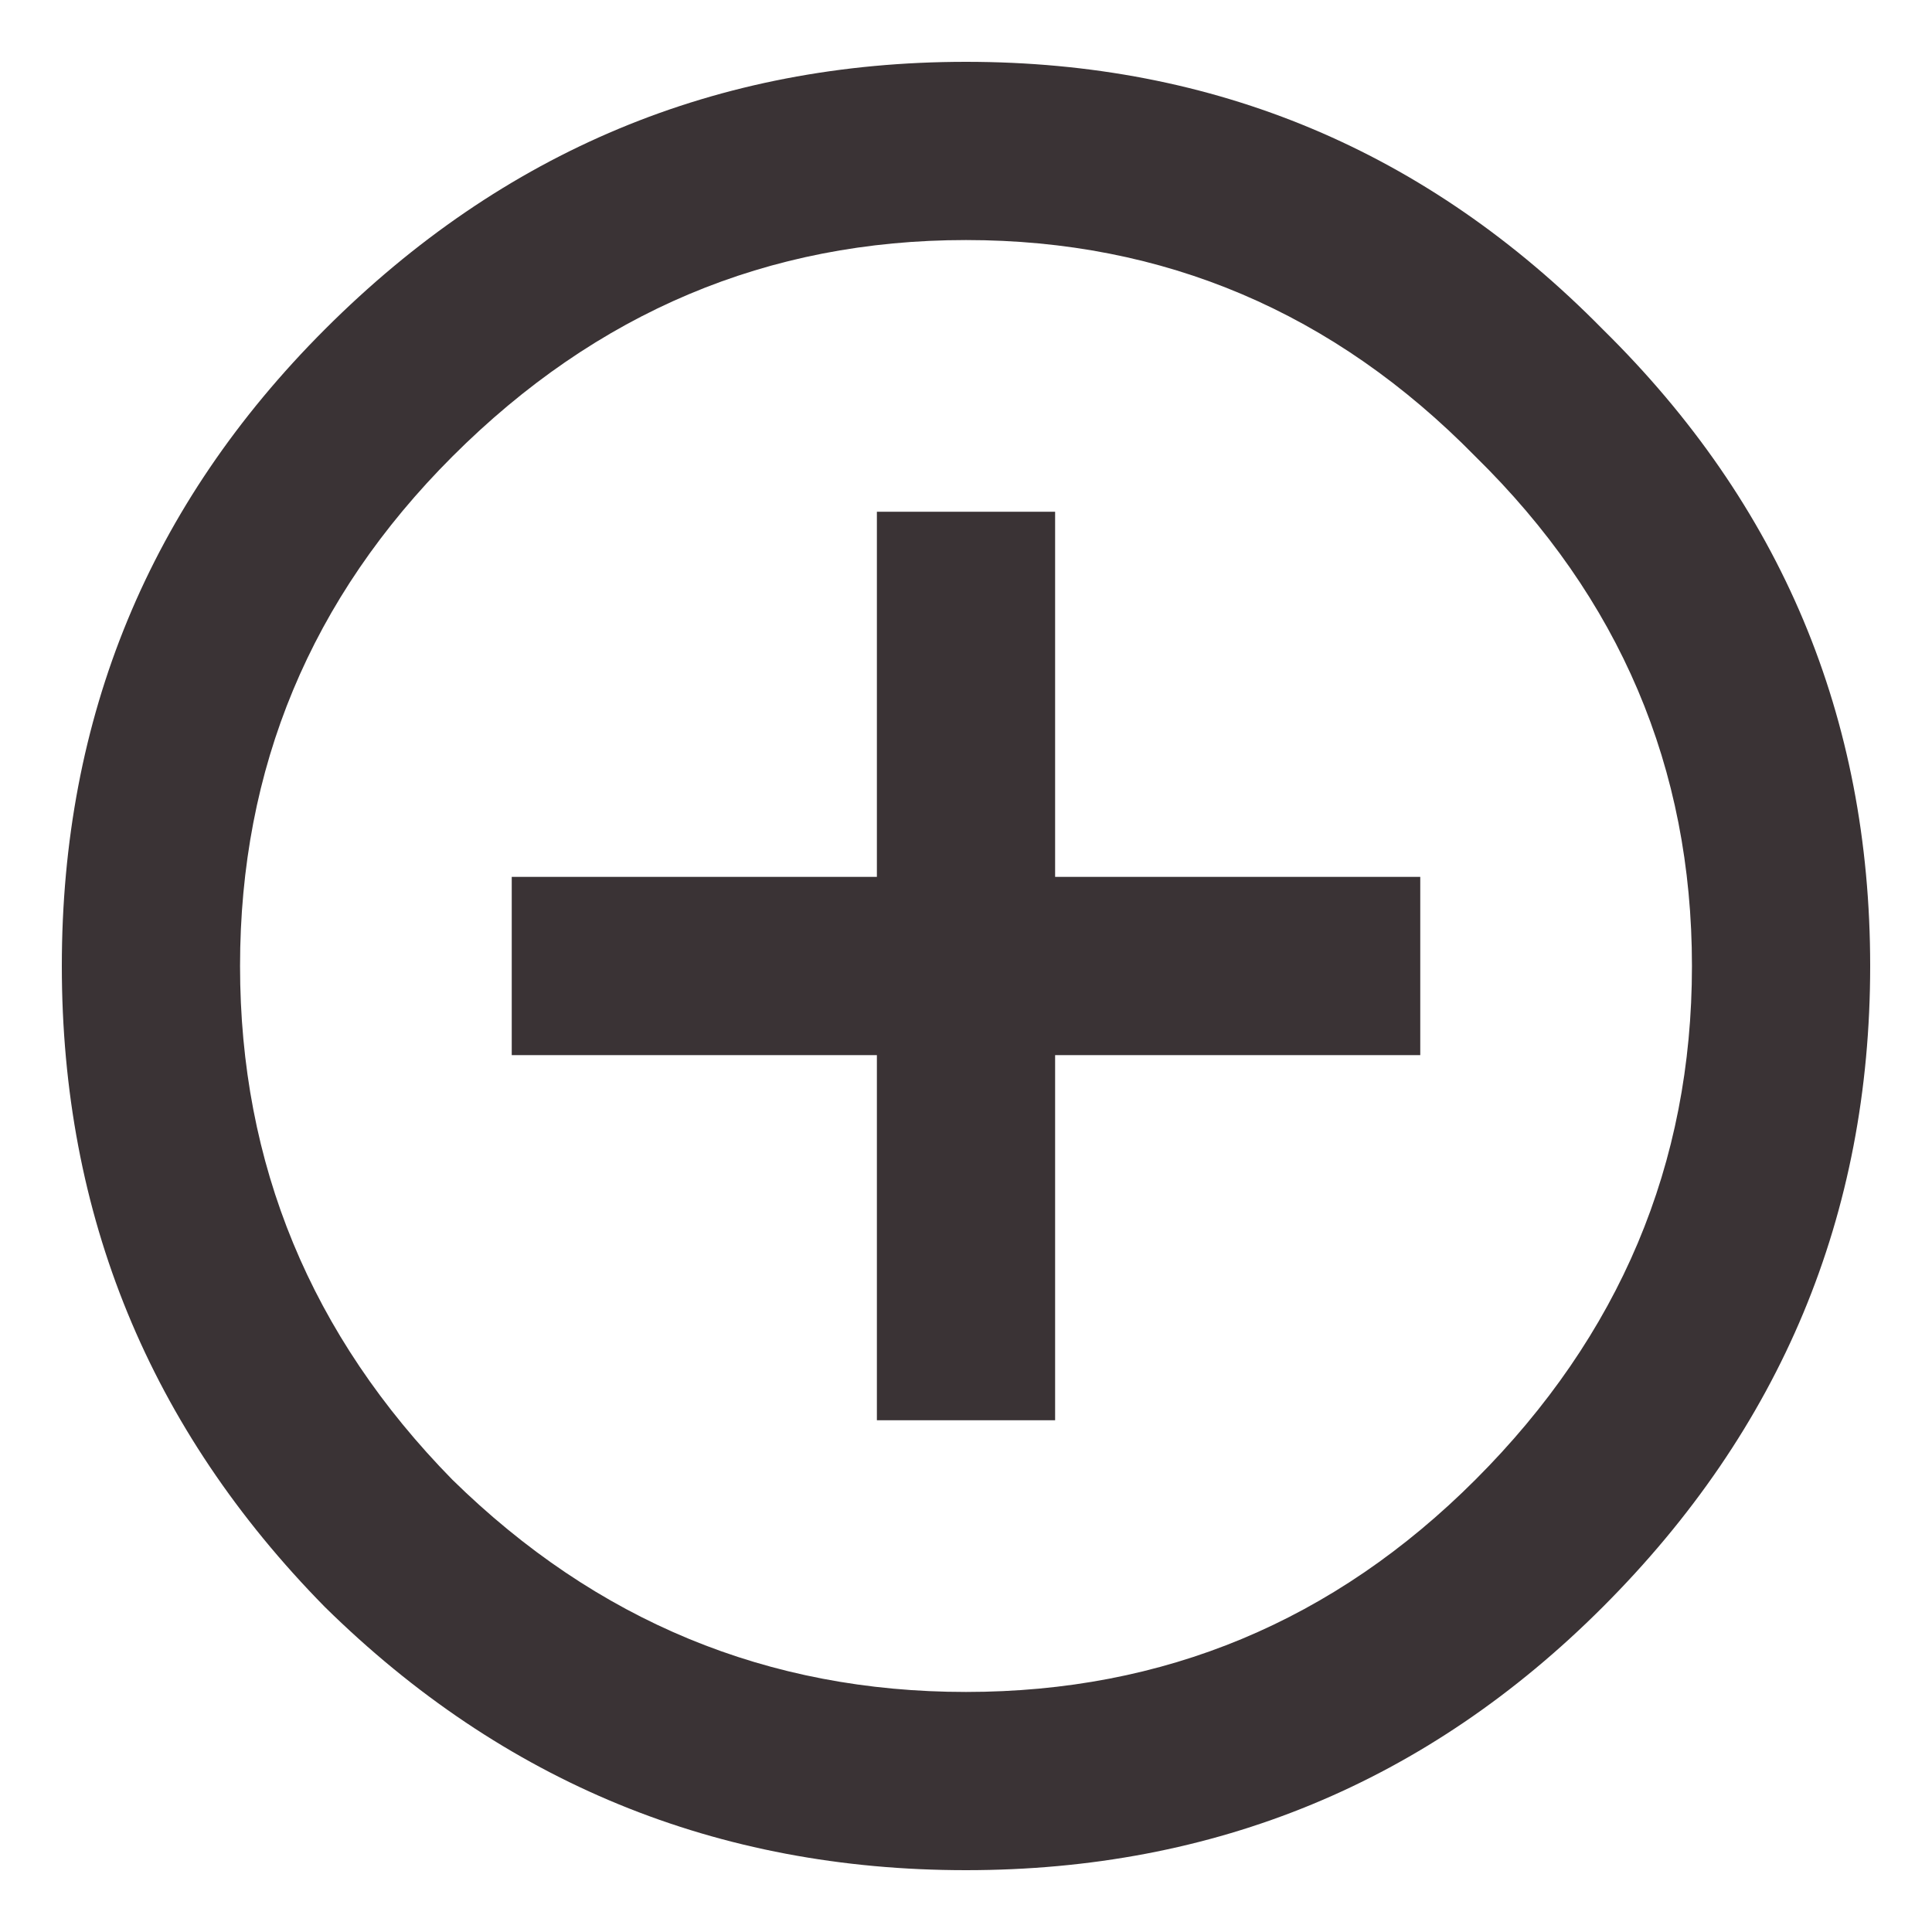 <svg width="16" height="16" viewBox="0 0 16 16" fill="none" xmlns="http://www.w3.org/2000/svg">
<path d="M3.746 12.254C4.941 13.426 6.359 14.012 8 14.012C9.641 14.012 11.047 13.426 12.219 12.254C13.414 11.059 14.012 9.641 14.012 8C14.012 6.359 13.414 4.953 12.219 3.781C11.047 2.586 9.641 1.988 8 1.988C6.359 1.988 4.941 2.586 3.746 3.781C2.574 4.953 1.988 6.359 1.988 8C1.988 9.641 2.574 11.059 3.746 12.254ZM2.691 2.727C4.168 1.25 5.938 0.512 8 0.512C10.062 0.512 11.82 1.25 13.273 2.727C14.75 4.18 15.488 5.938 15.488 8C15.488 10.062 14.75 11.832 13.273 13.309C11.82 14.762 10.062 15.488 8 15.488C5.938 15.488 4.168 14.762 2.691 13.309C1.238 11.832 0.512 10.062 0.512 8C0.512 5.938 1.238 4.18 2.691 2.727ZM8.738 4.238V7.262H11.762V8.738H8.738V11.762H7.262V8.738H4.238V7.262H7.262V4.238H8.738Z" fill="#3A3335"/>
</svg>
